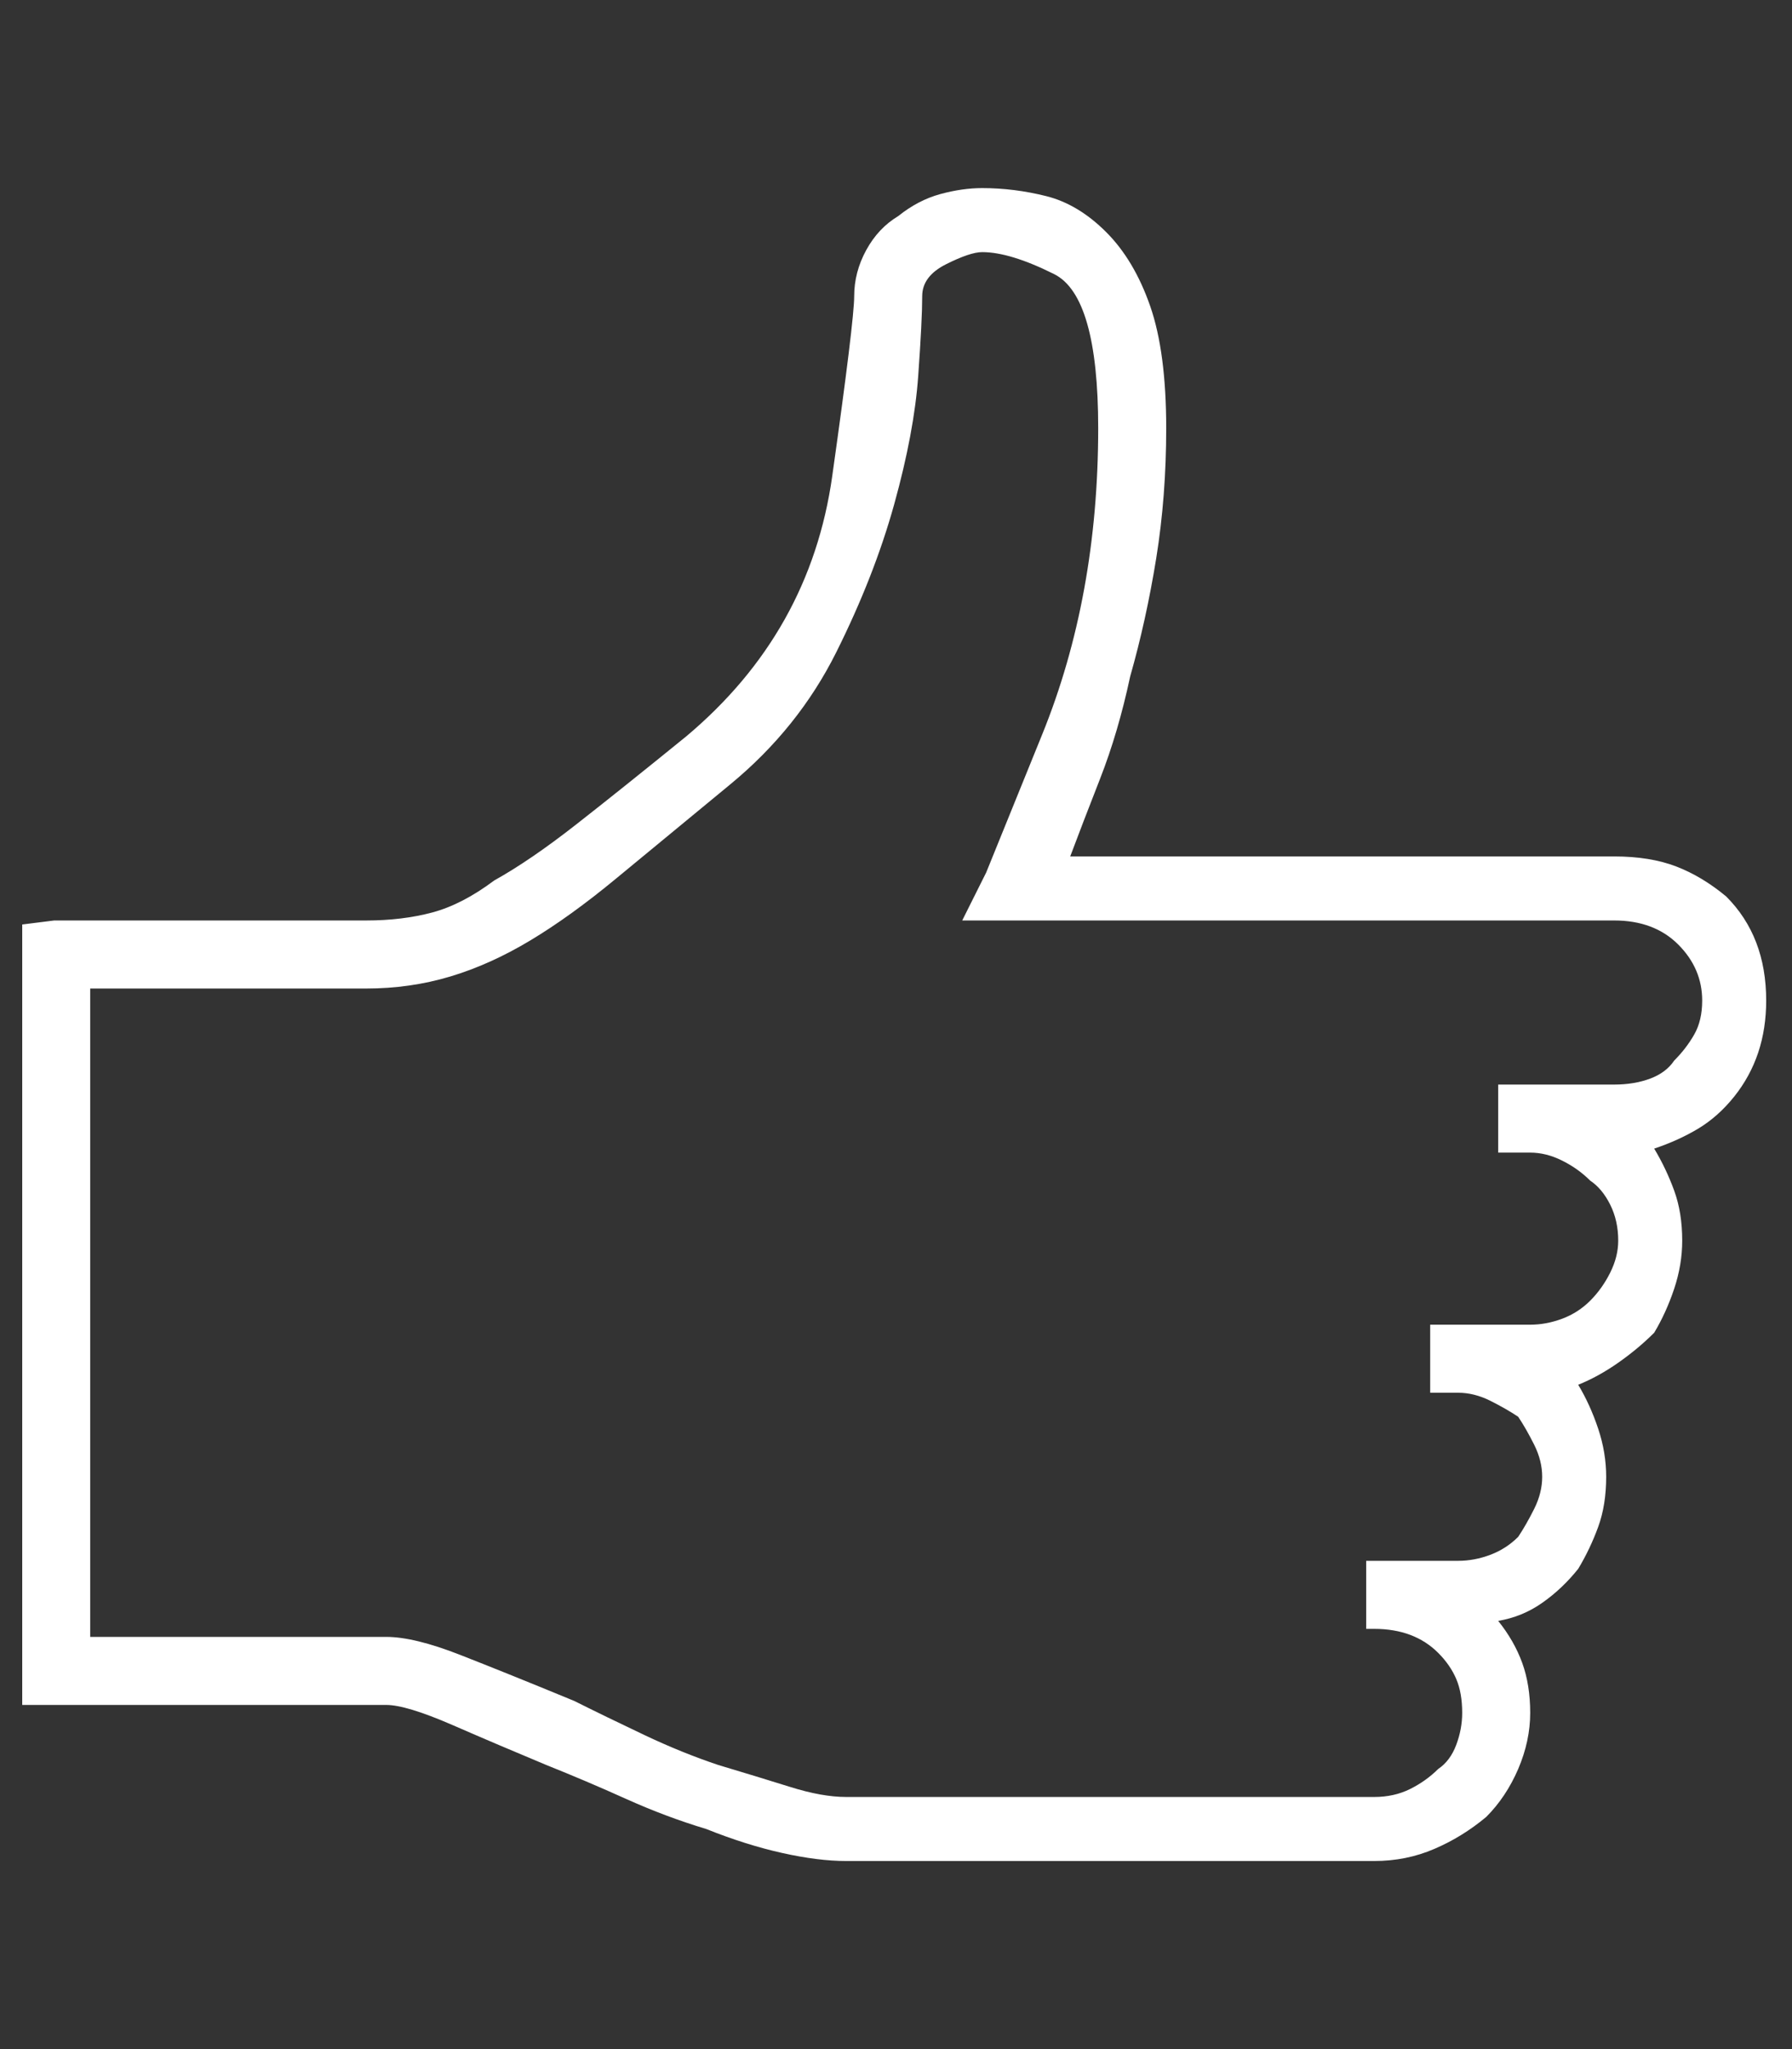 <svg width="42" height="48" viewBox="0 0 42 48" fill="none" xmlns="http://www.w3.org/2000/svg">
<rect x="0" y="0" width="42" height="48" fill="#333333" stroke="none"/>
<g clip-path="url(#clip0_22_88)">
<path d="M41.395 23.438C41.395 22.938 41.317 22.484 41.161 22.078C41.005 21.672 40.77 21.312 40.458 21C40.083 20.688 39.692 20.453 39.286 20.297C38.88 20.141 38.395 20.062 37.833 20.062H25.083C25.27 19.562 25.505 18.953 25.786 18.234C26.067 17.516 26.302 16.719 26.489 15.844C26.739 14.969 26.942 14.047 27.099 13.078C27.255 12.109 27.333 11.094 27.333 10.031C27.333 8.844 27.208 7.891 26.958 7.172C26.708 6.453 26.364 5.875 25.927 5.438C25.489 5 25.02 4.719 24.52 4.594C24.02 4.469 23.52 4.406 23.02 4.406C22.708 4.406 22.38 4.453 22.036 4.547C21.692 4.641 21.364 4.812 21.052 5.062C20.739 5.25 20.489 5.516 20.302 5.859C20.114 6.203 20.02 6.562 20.02 6.938C20.02 7.312 19.849 8.719 19.505 11.156C19.161 13.594 18.02 15.625 16.083 17.25C15.083 18.062 14.224 18.75 13.505 19.312C12.786 19.875 12.146 20.312 11.583 20.625C11.083 21 10.599 21.25 10.13 21.375C9.661 21.5 9.146 21.562 8.583 21.562C7.271 21.562 5.724 21.562 3.942 21.562C2.161 21.562 1.271 21.562 1.271 21.562L0.521 21.656V39.938H9.052C9.364 39.938 9.88 40.094 10.599 40.406C11.317 40.719 12.052 41.031 12.802 41.344C13.427 41.594 14.052 41.859 14.677 42.141C15.302 42.422 15.927 42.656 16.552 42.844C17.177 43.094 17.77 43.281 18.333 43.406C18.895 43.531 19.395 43.594 19.833 43.594H32.208C32.708 43.594 33.177 43.5 33.614 43.312C34.052 43.125 34.458 42.875 34.833 42.562C35.145 42.25 35.395 41.875 35.583 41.438C35.77 41 35.864 40.562 35.864 40.125C35.864 39.688 35.802 39.297 35.677 38.953C35.552 38.609 35.364 38.281 35.114 37.969C35.489 37.906 35.833 37.766 36.145 37.547C36.458 37.328 36.739 37.062 36.989 36.75C37.177 36.438 37.333 36.109 37.458 35.766C37.583 35.422 37.645 35.031 37.645 34.594C37.645 34.219 37.583 33.844 37.458 33.469C37.333 33.094 37.177 32.75 36.989 32.438C37.302 32.312 37.614 32.141 37.927 31.922C38.239 31.703 38.52 31.469 38.77 31.219C38.958 30.906 39.114 30.562 39.239 30.188C39.364 29.812 39.427 29.438 39.427 29.062C39.427 28.625 39.364 28.234 39.239 27.891C39.114 27.547 38.958 27.219 38.77 26.906C39.145 26.781 39.489 26.625 39.802 26.438C40.114 26.25 40.395 26 40.645 25.688C40.895 25.375 41.083 25.031 41.208 24.656C41.333 24.281 41.395 23.875 41.395 23.438ZM37.833 25.406H35.114V27H35.864C36.114 27 36.364 27.062 36.614 27.188C36.864 27.312 37.083 27.469 37.27 27.656C37.458 27.781 37.614 27.969 37.739 28.219C37.864 28.469 37.927 28.75 37.927 29.062C37.927 29.312 37.864 29.562 37.739 29.812C37.614 30.062 37.458 30.281 37.27 30.469C37.083 30.656 36.864 30.797 36.614 30.891C36.364 30.984 36.114 31.031 35.864 31.031H33.52V32.625H34.177C34.427 32.625 34.677 32.688 34.927 32.812C35.177 32.938 35.395 33.062 35.583 33.188C35.708 33.375 35.833 33.594 35.958 33.844C36.083 34.094 36.145 34.344 36.145 34.594C36.145 34.844 36.083 35.094 35.958 35.344C35.833 35.594 35.708 35.812 35.583 36C35.395 36.188 35.177 36.328 34.927 36.422C34.677 36.516 34.427 36.562 34.177 36.562H32.02V38.156H32.208C32.52 38.156 32.802 38.203 33.052 38.297C33.302 38.391 33.52 38.531 33.708 38.719C33.895 38.906 34.036 39.109 34.13 39.328C34.224 39.547 34.27 39.812 34.27 40.125C34.27 40.375 34.224 40.625 34.13 40.875C34.036 41.125 33.895 41.312 33.708 41.438C33.52 41.625 33.302 41.781 33.052 41.906C32.802 42.031 32.52 42.094 32.208 42.094H30.239H19.833C19.458 42.094 19.02 42.016 18.52 41.859C18.02 41.703 17.458 41.531 16.833 41.344C16.27 41.156 15.692 40.922 15.099 40.641C14.505 40.359 13.958 40.094 13.458 39.844C12.396 39.406 11.505 39.047 10.786 38.766C10.067 38.484 9.489 38.344 9.052 38.344H2.114V23.156C2.489 23.156 2.942 23.156 3.474 23.156C4.005 23.156 4.552 23.156 5.114 23.156C5.739 23.156 6.349 23.156 6.942 23.156C7.536 23.156 8.083 23.156 8.583 23.156C9.271 23.156 9.927 23.062 10.552 22.875C11.177 22.688 11.802 22.406 12.427 22.031C13.052 21.656 13.724 21.172 14.442 20.578C15.161 19.984 16.052 19.25 17.114 18.375C18.177 17.5 19.005 16.469 19.599 15.281C20.192 14.094 20.645 12.938 20.958 11.812C21.27 10.688 21.458 9.688 21.52 8.812C21.583 7.938 21.614 7.312 21.614 6.938C21.614 6.625 21.802 6.375 22.177 6.188C22.552 6 22.833 5.906 23.02 5.906C23.458 5.906 24.02 6.078 24.708 6.422C25.395 6.766 25.739 7.969 25.739 10.031C25.739 12.656 25.302 15.047 24.427 17.203C23.552 19.359 23.114 20.438 23.114 20.438L22.552 21.562H32.208C32.208 21.625 32.208 21.641 32.208 21.609C32.208 21.578 32.208 21.562 32.208 21.562H37.833C38.458 21.562 38.958 21.75 39.333 22.125C39.708 22.5 39.895 22.938 39.895 23.438C39.895 23.75 39.833 24.016 39.708 24.234C39.583 24.453 39.427 24.656 39.239 24.844C39.114 25.031 38.927 25.172 38.677 25.266C38.427 25.359 38.145 25.406 37.833 25.406Z" fill="white"/>
</g>
<defs>
<clipPath id="clip0_22_88">
<rect width="40.97" height="48" fill="white" transform="matrix(1 0 0 -1 0.52 48)"/>
</clipPath>
</defs>
</svg>
